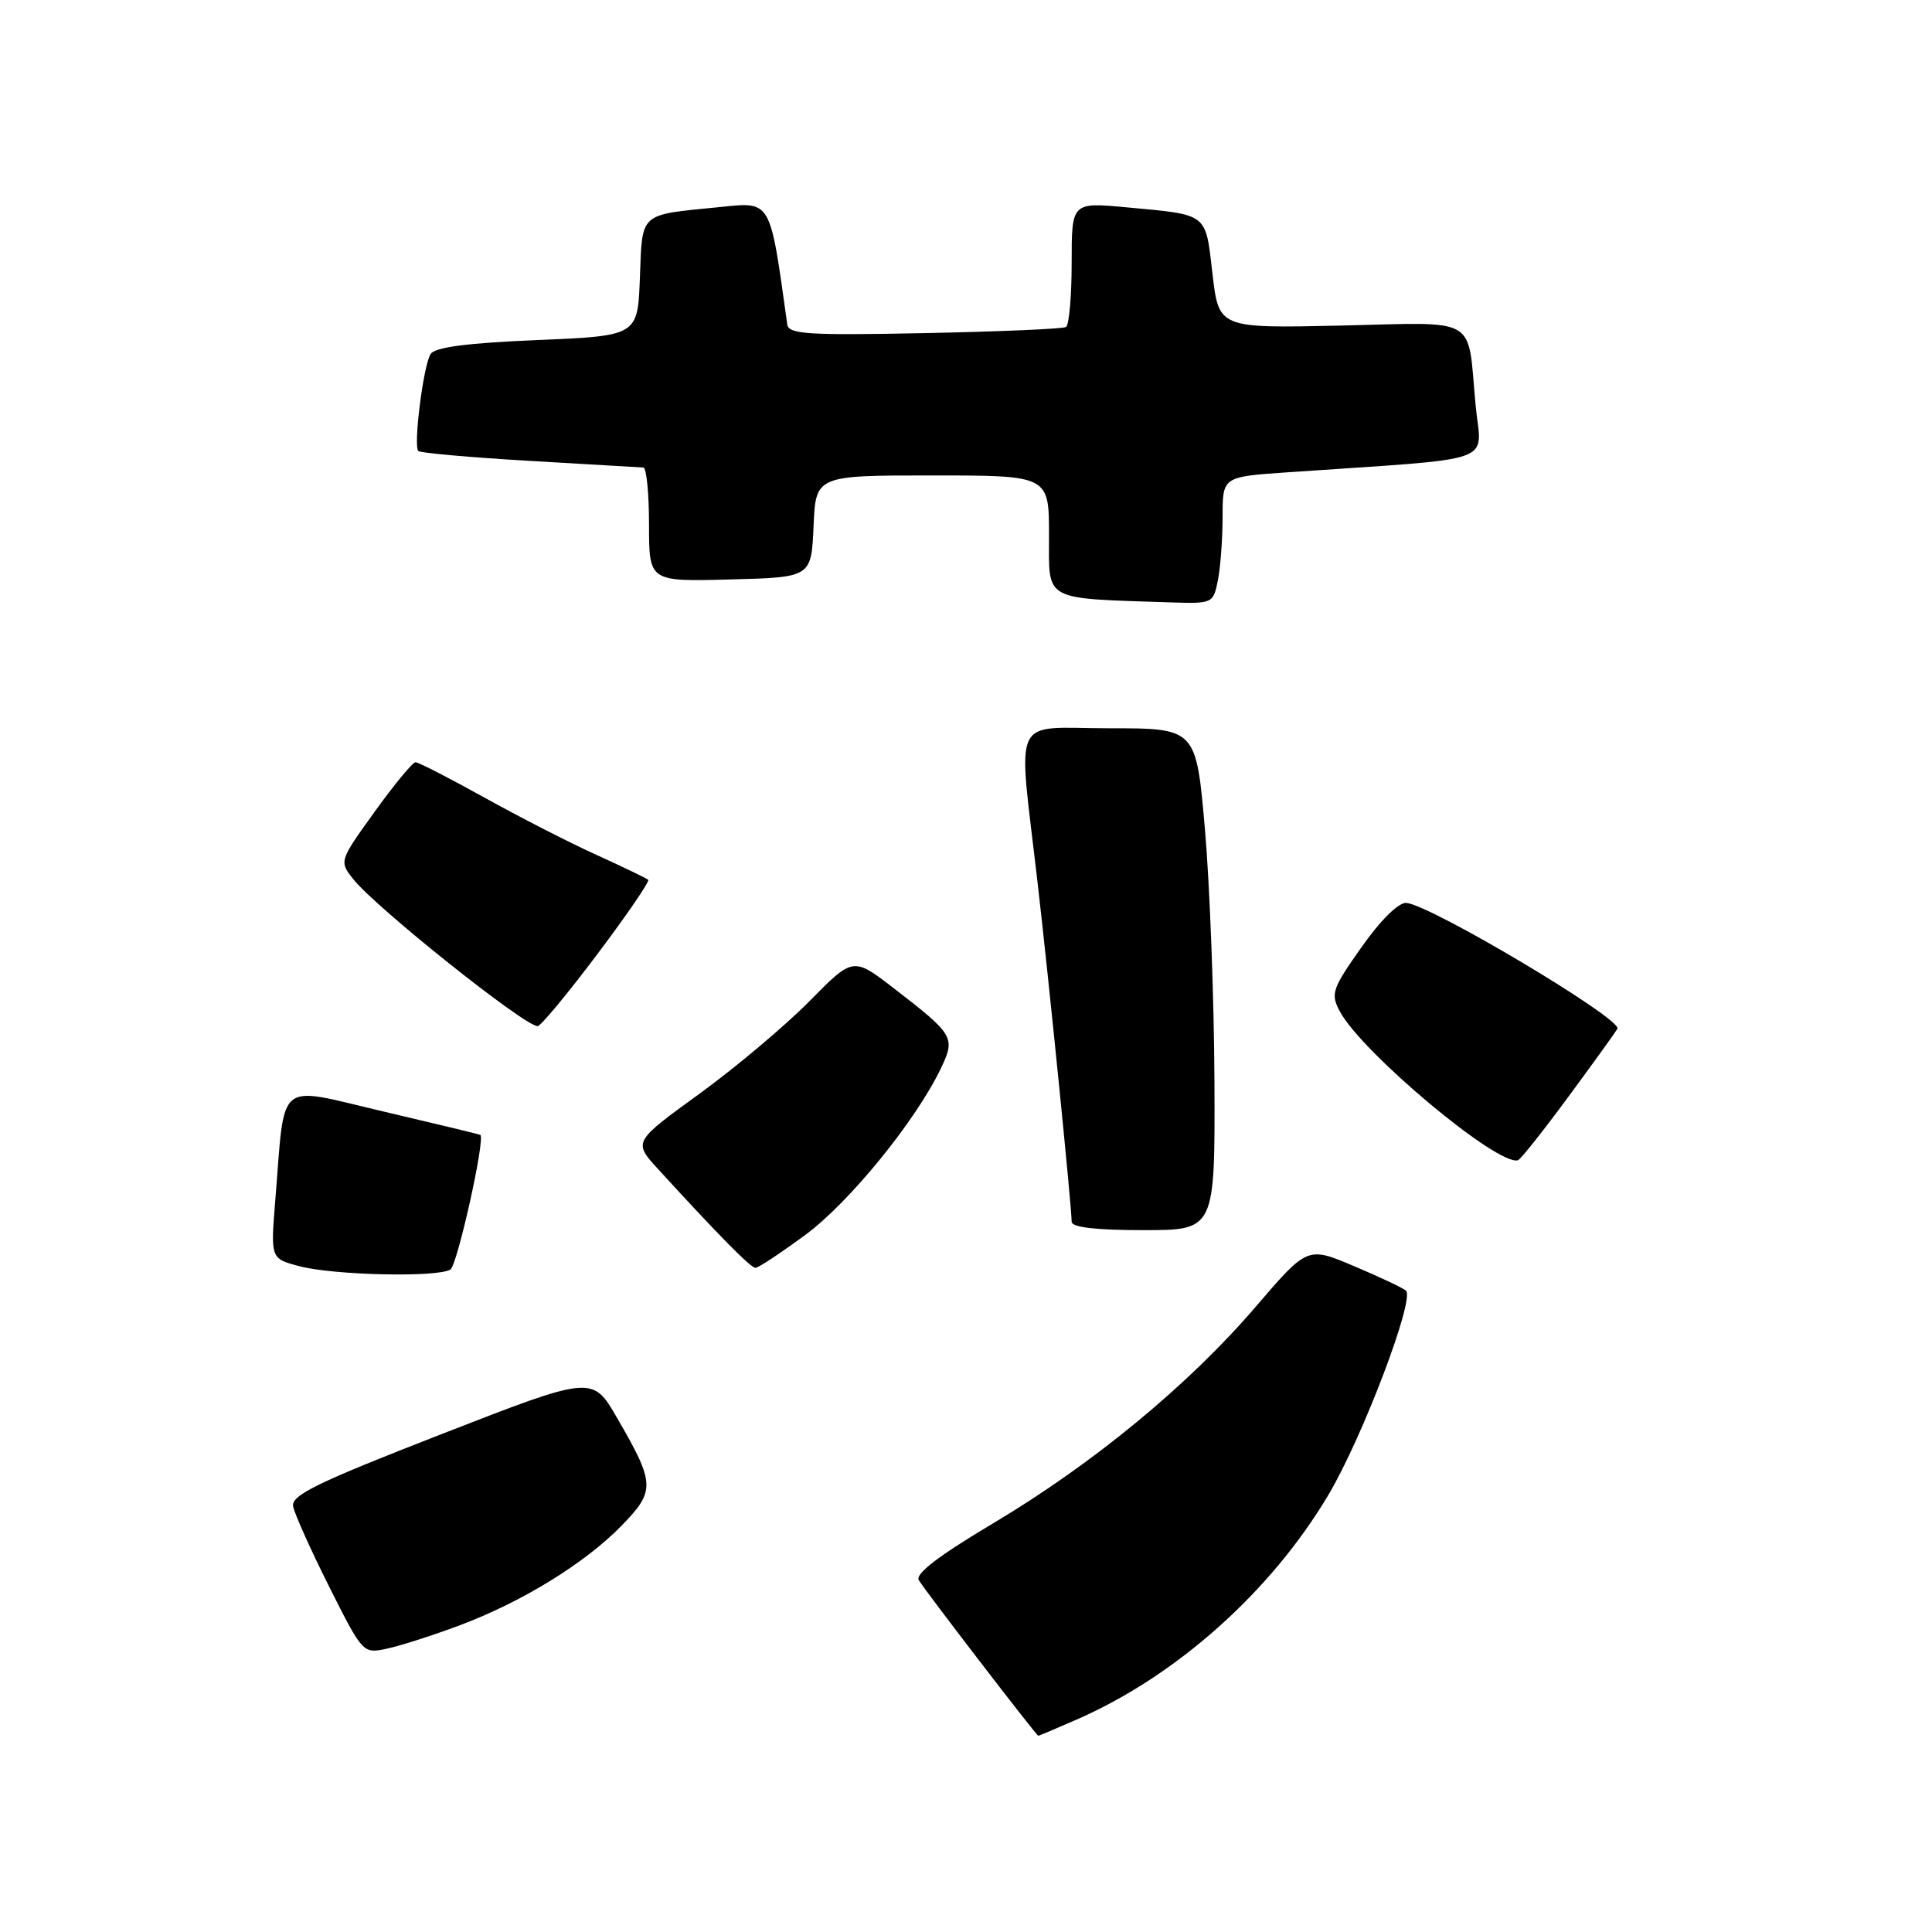 <?xml version="1.0" encoding="UTF-8" standalone="no"?>
<!DOCTYPE svg PUBLIC "-//W3C//DTD SVG 1.1//EN" "http://www.w3.org/Graphics/SVG/1.1/DTD/svg11.dtd" >
<svg xmlns="http://www.w3.org/2000/svg" xmlns:xlink="http://www.w3.org/1999/xlink" version="1.1" viewBox="0 0 256 256">
 <g >
 <path fill="currentColor"
d=" M 142.62 227.87 C 155.84 222.11 168.40 210.91 176.02 198.08 C 180.55 190.45 187.53 172.06 186.29 171.01 C 185.86 170.64 182.74 169.17 179.37 167.75 C 173.24 165.16 173.24 165.16 166.37 173.17 C 157.51 183.51 144.80 193.99 131.54 201.88 C 124.35 206.16 121.23 208.56 121.75 209.39 C 122.67 210.90 137.34 230.00 137.58 230.00 C 137.67 230.00 139.94 229.04 142.62 227.87 Z  M 60.87 215.38 C 69.16 212.28 77.53 207.13 82.38 202.14 C 86.86 197.53 86.82 196.60 81.76 187.87 C 78.50 182.24 78.50 182.24 58.50 190.03 C 41.98 196.46 38.56 198.13 38.84 199.61 C 39.03 200.59 41.18 205.39 43.63 210.27 C 48.08 219.12 48.10 219.14 51.29 218.45 C 53.06 218.07 57.37 216.69 60.87 215.38 Z  M 59.68 168.22 C 60.60 167.64 64.32 150.91 63.65 150.38 C 63.57 150.31 57.79 148.92 50.81 147.28 C 36.39 143.91 37.81 142.73 36.47 159.13 C 35.85 166.77 35.85 166.77 39.68 167.78 C 44.22 168.98 58.00 169.29 59.68 168.22 Z  M 106.71 163.63 C 112.53 159.35 121.38 148.47 124.69 141.53 C 126.62 137.47 126.40 137.10 118.46 130.97 C 113.04 126.79 113.04 126.79 107.25 132.67 C 104.06 135.90 97.51 141.42 92.68 144.93 C 83.90 151.30 83.90 151.30 87.19 154.90 C 95.13 163.59 99.47 168.00 100.10 168.00 C 100.48 168.00 103.45 166.03 106.71 163.63 Z  M 160.92 143.25 C 160.87 132.39 160.31 117.42 159.67 110.00 C 158.50 96.50 158.50 96.50 147.00 96.50 C 133.78 96.50 134.86 94.16 137.49 117.00 C 139.00 130.05 142.00 159.97 142.00 161.89 C 142.00 162.63 145.21 163.00 151.50 163.00 C 161.00 163.00 161.00 163.00 160.92 143.25 Z  M 207.69 145.50 C 210.94 141.10 213.92 136.97 214.31 136.32 C 215.06 135.09 189.61 119.91 186.34 119.64 C 185.33 119.56 182.95 121.90 180.42 125.49 C 176.51 131.02 176.29 131.66 177.52 133.99 C 180.41 139.45 198.58 154.64 201.15 153.73 C 201.50 153.60 204.45 149.90 207.69 145.50 Z  M 79.12 126.47 C 83.06 121.24 86.11 116.78 85.89 116.58 C 85.68 116.38 82.58 114.89 79.00 113.26 C 75.42 111.64 68.73 108.21 64.13 105.65 C 59.52 103.09 55.44 101.00 55.06 101.00 C 54.68 101.00 52.24 103.95 49.65 107.55 C 44.94 114.09 44.94 114.11 46.80 116.48 C 49.74 120.21 69.41 135.91 71.23 135.97 C 71.63 135.99 75.18 131.71 79.12 126.47 Z  M 161.38 76.88 C 161.72 75.16 162.00 71.37 162.00 68.46 C 162.00 63.18 162.00 63.18 170.50 62.59 C 199.20 60.60 196.26 61.65 195.52 53.65 C 194.41 41.69 196.17 42.72 177.65 43.14 C 161.50 43.50 161.50 43.50 160.66 36.29 C 159.71 28.12 160.18 28.49 149.25 27.47 C 142.00 26.80 142.00 26.80 142.00 34.84 C 142.00 39.26 141.66 43.08 141.25 43.33 C 140.84 43.58 132.41 43.94 122.51 44.14 C 107.10 44.45 104.50 44.29 104.32 43.00 C 101.96 26.16 102.30 26.74 95.14 27.46 C 84.63 28.51 85.12 28.07 84.79 36.80 C 84.50 44.50 84.50 44.50 71.18 45.06 C 61.85 45.45 57.61 46.01 57.05 46.92 C 56.09 48.47 54.75 59.08 55.43 59.76 C 55.69 60.02 62.34 60.61 70.20 61.07 C 78.07 61.52 84.84 61.92 85.25 61.95 C 85.66 61.98 86.00 65.39 86.00 69.53 C 86.00 77.07 86.00 77.07 96.75 76.78 C 107.50 76.50 107.50 76.50 107.80 69.75 C 108.09 63.00 108.09 63.00 123.55 63.00 C 139.00 63.00 139.00 63.00 139.00 70.95 C 139.00 79.79 138.03 79.25 155.12 79.82 C 160.68 80.00 160.76 79.96 161.38 76.88 Z "/>
</g>
</svg>